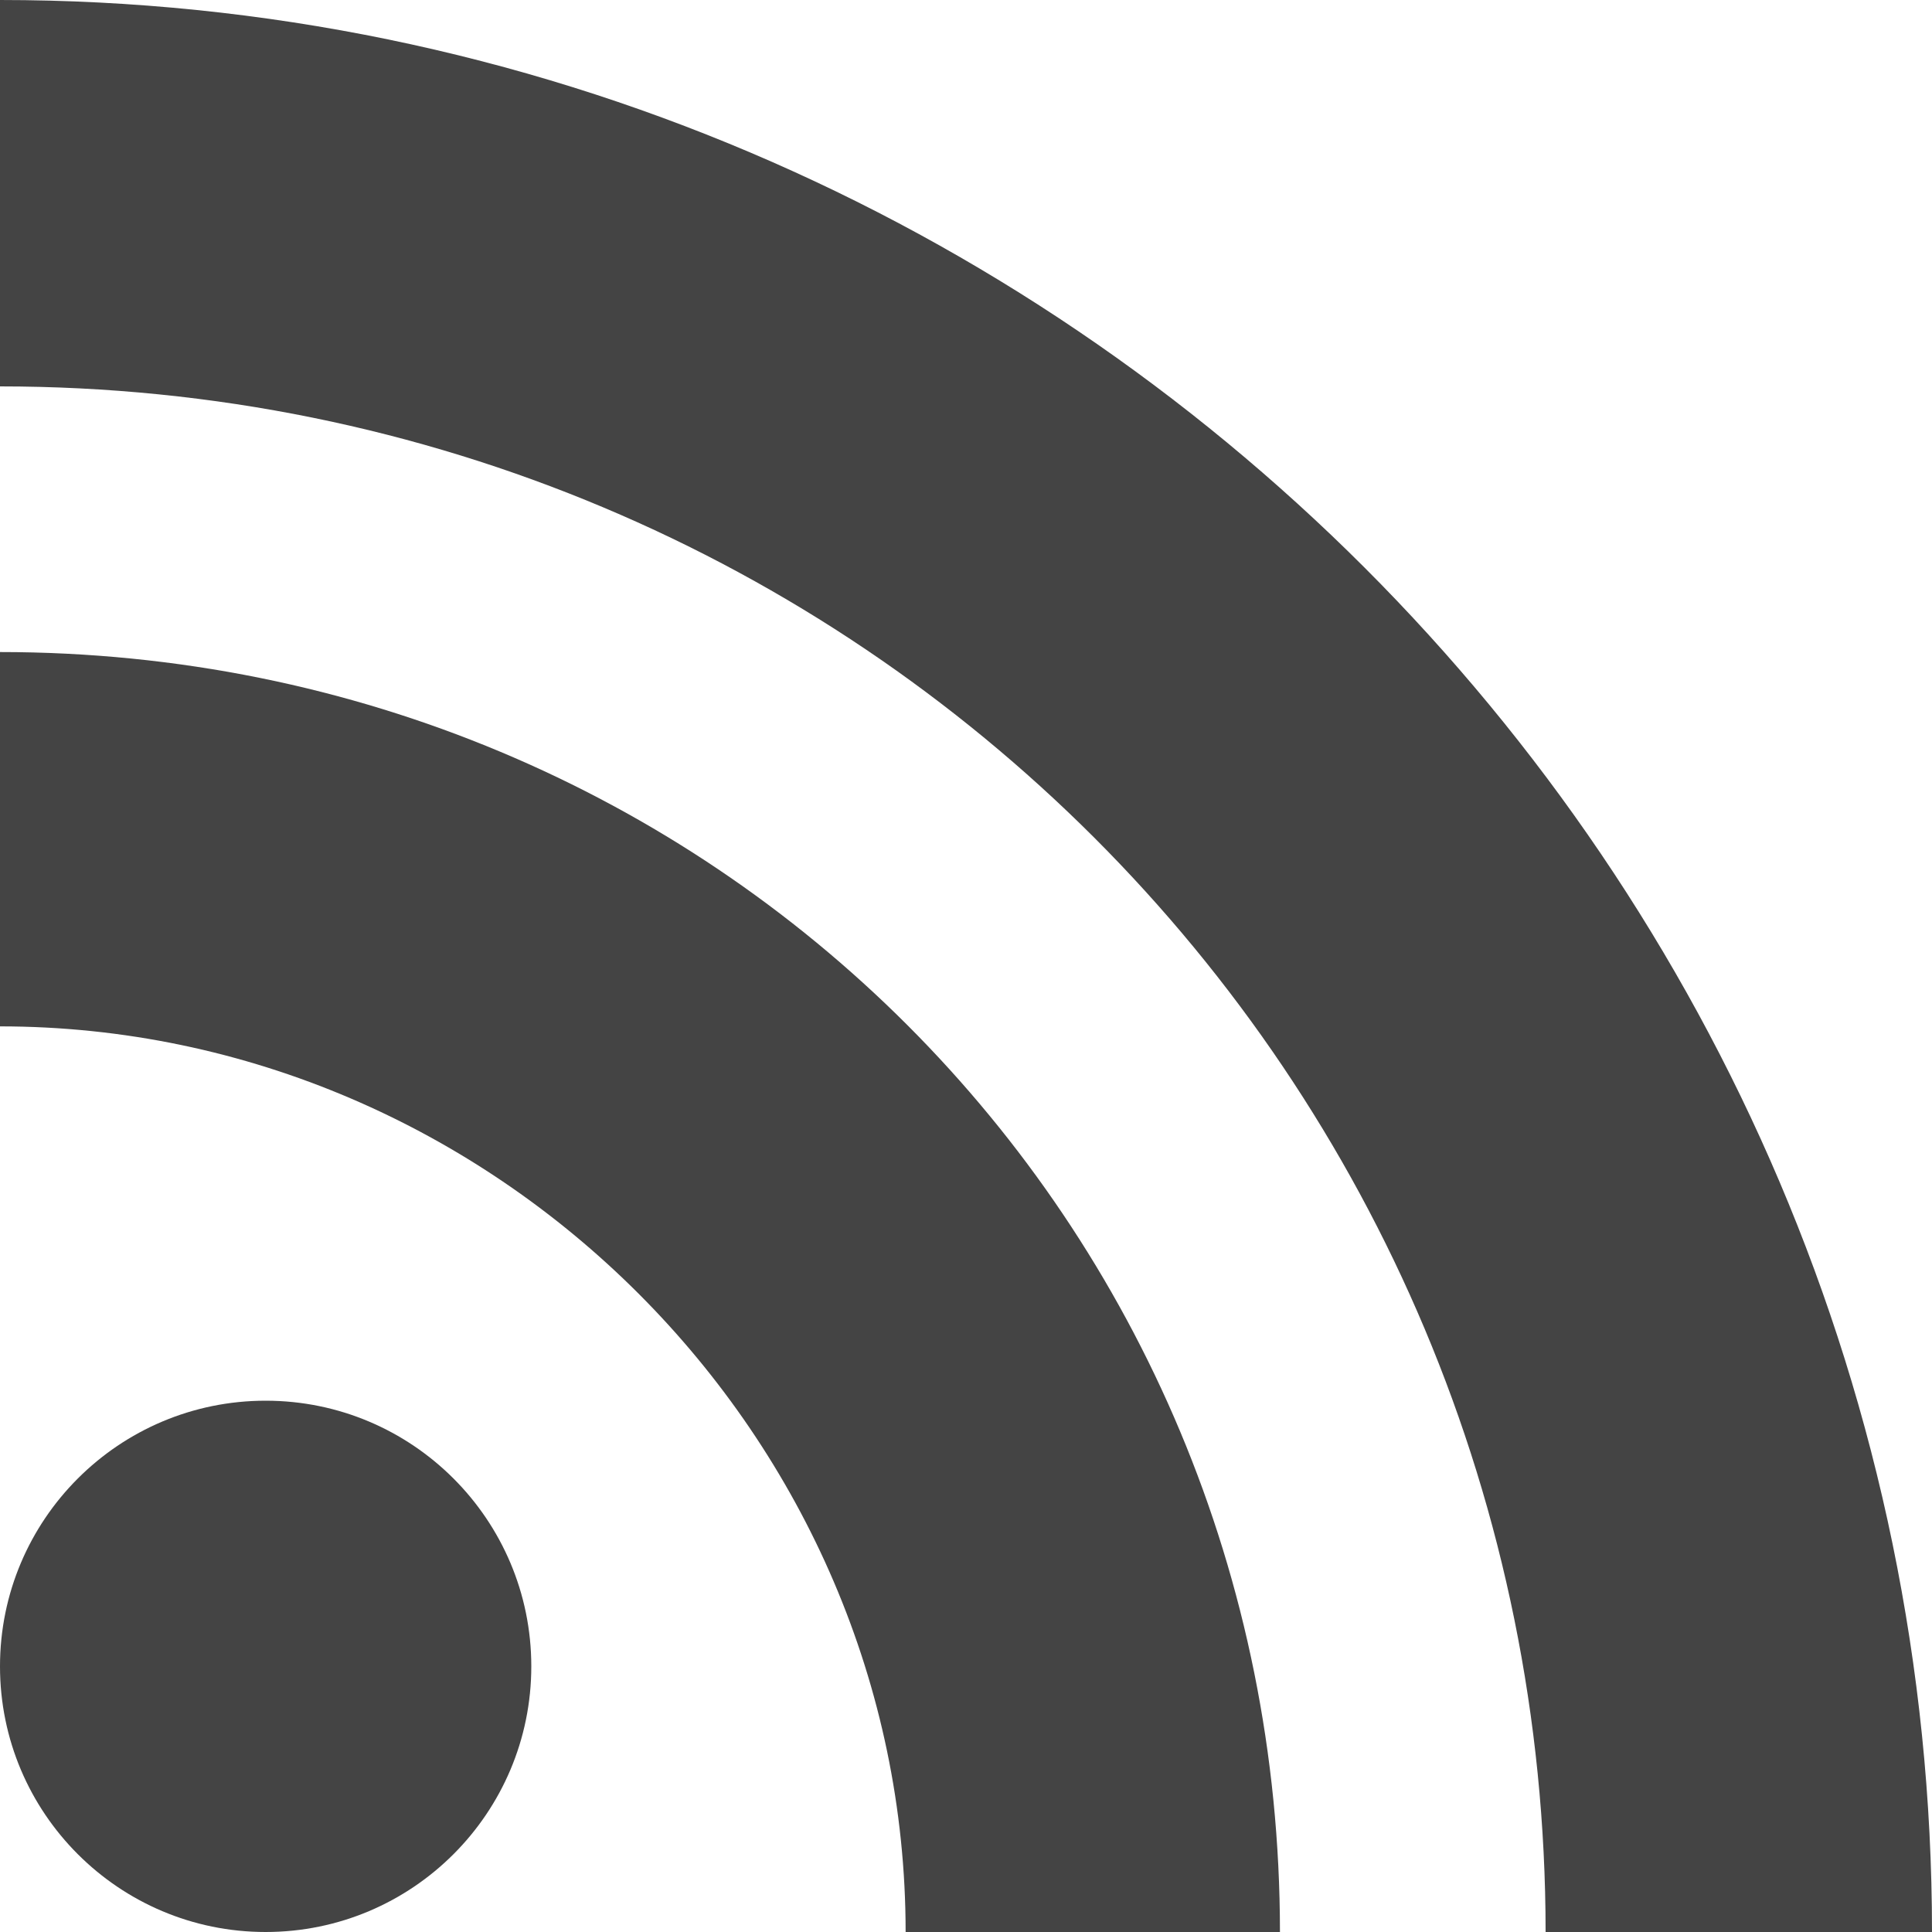 <?xml version="1.0" encoding="utf-8"?>
<!-- Generated by IcoMoon.io -->
<!DOCTYPE svg PUBLIC "-//W3C//DTD SVG 1.1//EN" "http://www.w3.org/Graphics/SVG/1.1/DTD/svg11.dtd">
<svg version="1.1" xmlns="http://www.w3.org/2000/svg" xmlns:xlink="http://www.w3.org/1999/xlink" width="64" height="64" viewBox="0 0 64 64">
<path fill="#444444" d="M17.6 55.2c0 4.86-3.94 8.8-8.8 8.8s-8.8-3.94-8.8-8.8c0-4.86 3.94-8.8 8.8-8.8s8.8 3.94 8.8 8.8z"></path>
<path fill="#444444" d="M42.4 64h-12.4c0-16.4-13.6-30-30-30v0-12.4c23.6 0 42.4 18.8 42.4 42.4z"></path>
<path fill="#444444" d="M51.2 64c0-28.4-22.8-51.2-51.2-51.2v-12.8c35.2 0 64 28.8 64 64h-12.8z"></path>
</svg>
